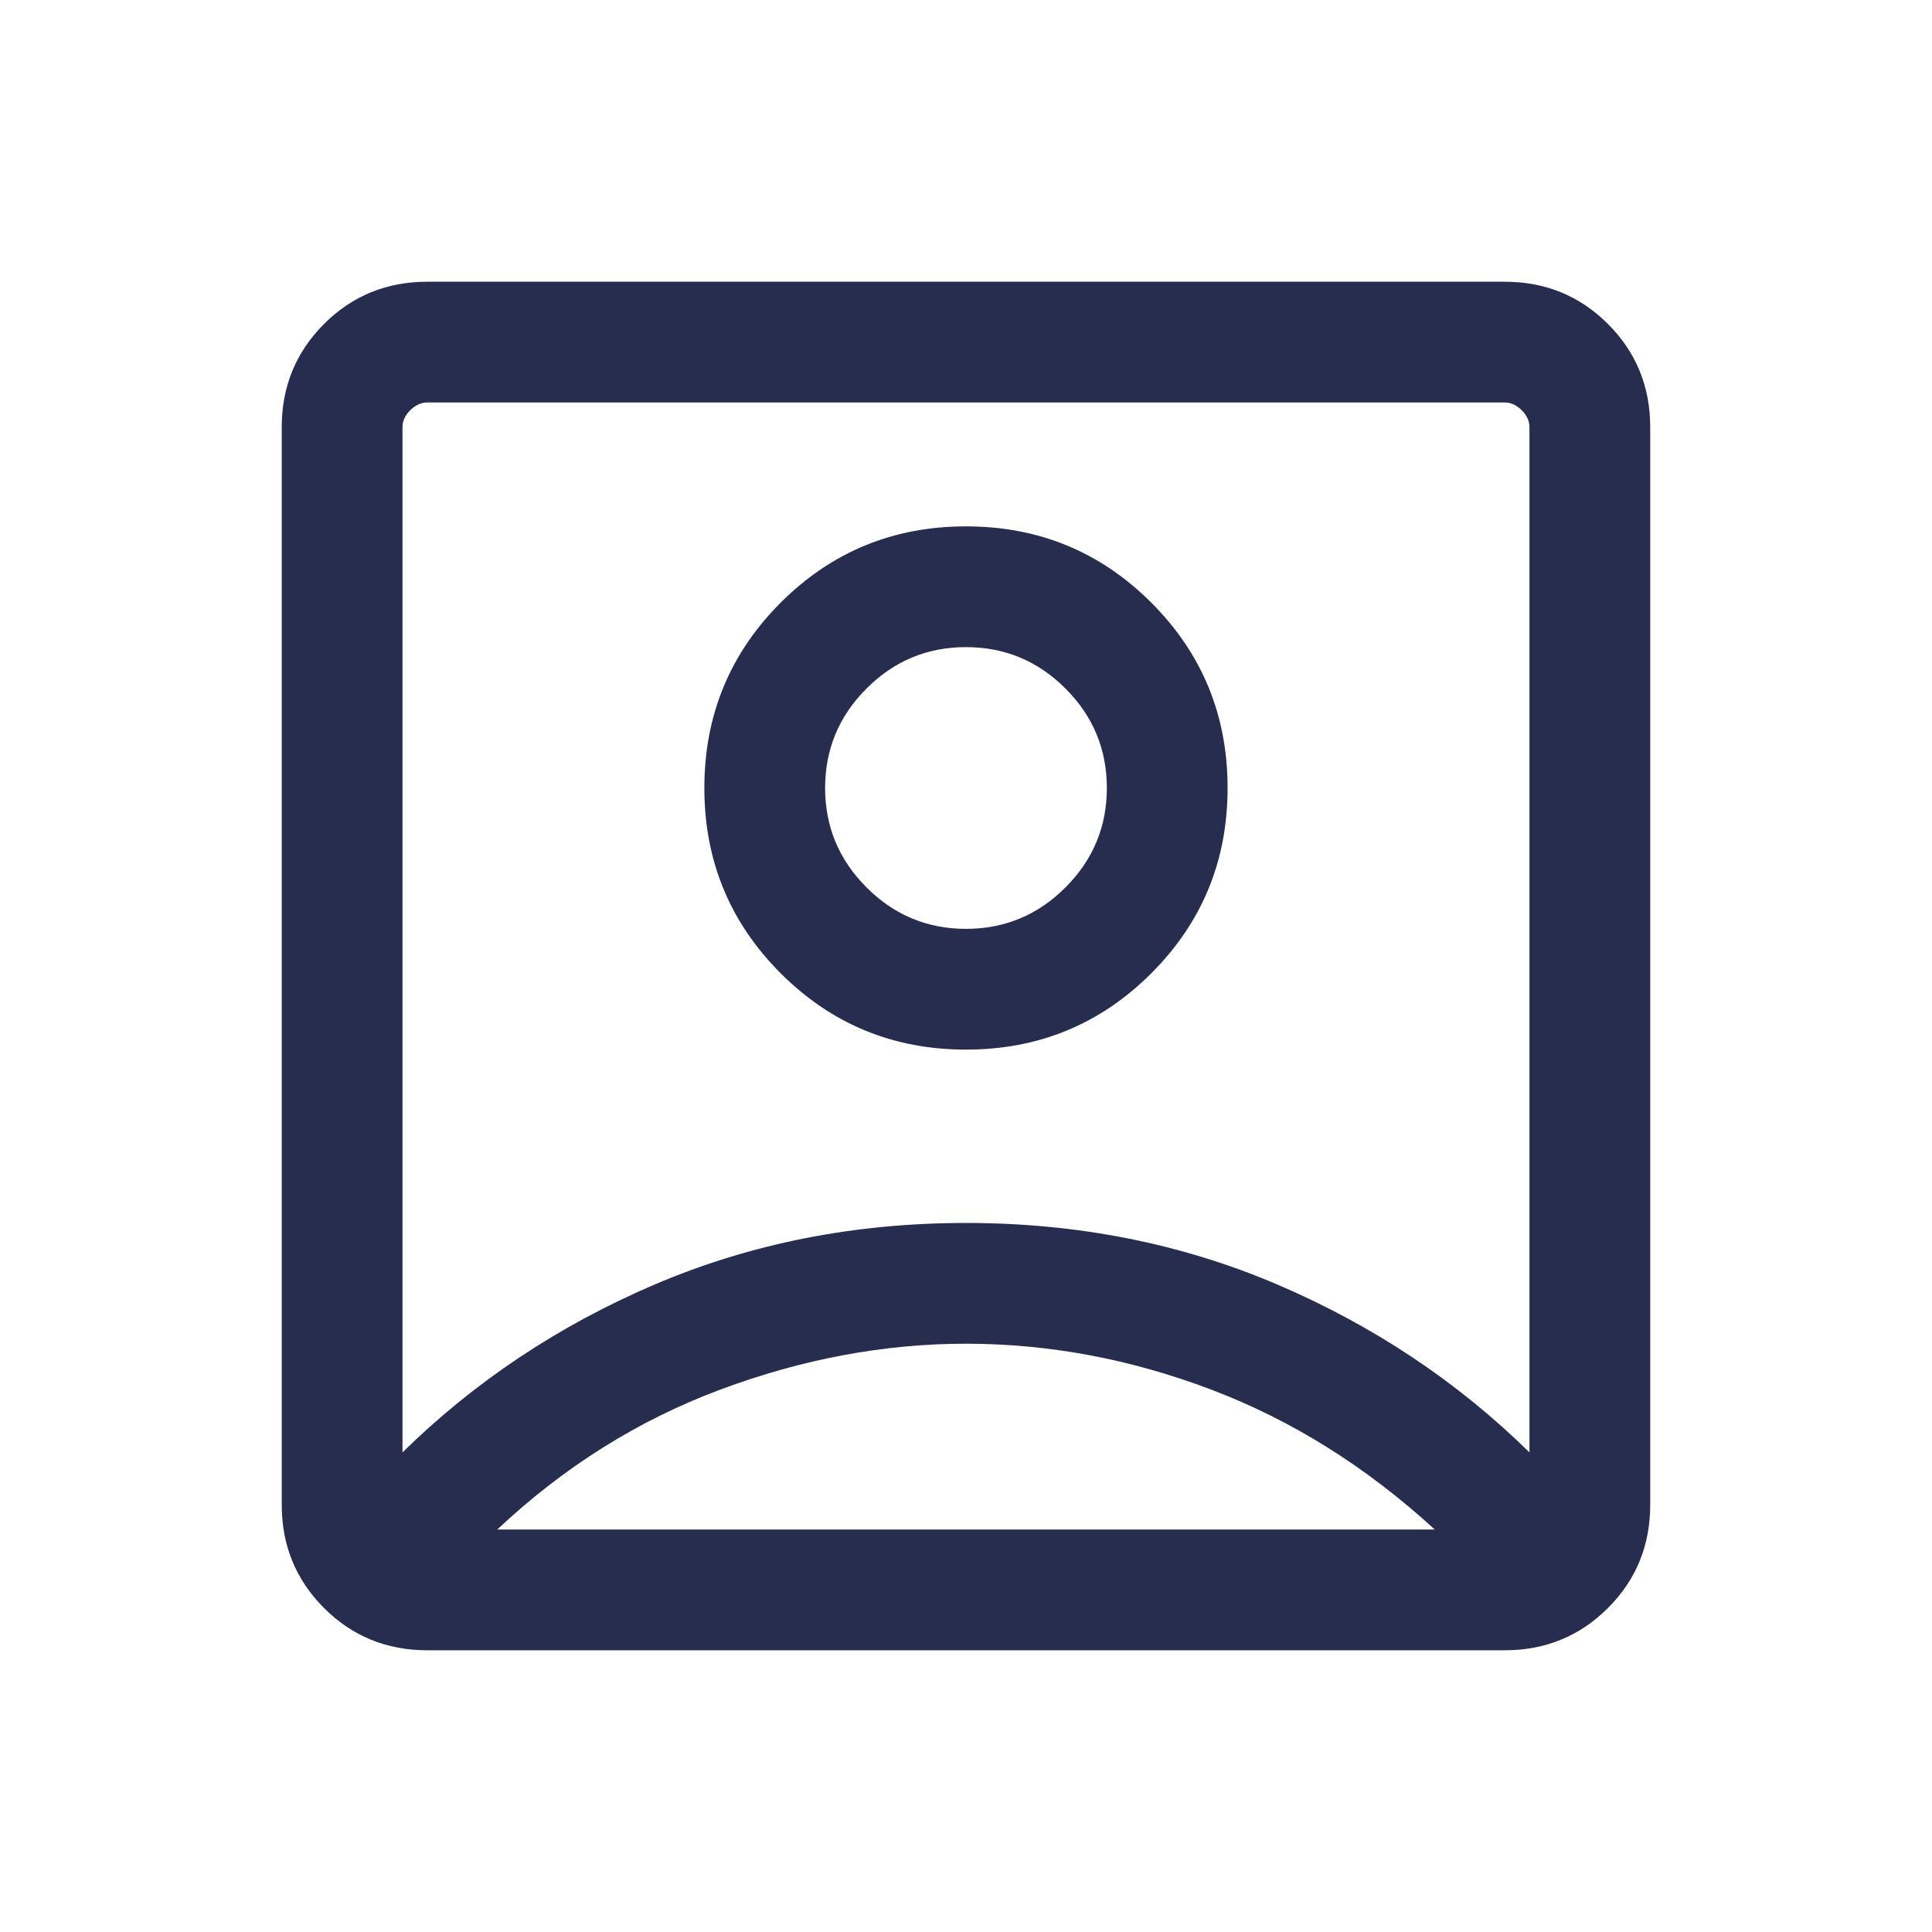 <svg width="40" height="40" viewBox="0 0 40 40" fill="none" xmlns="http://www.w3.org/2000/svg">
<mask id="mask0_165_219" style="mask-type:alpha" maskUnits="userSpaceOnUse" x="0" y="0" width="40" height="40">
<rect width="40" height="40" fill="#252525"/>
</mask>
<g mask="url(#mask0_165_219)">
<path d="M8.333 30.07C9.833 28.598 11.576 27.439 13.562 26.591C15.548 25.744 17.694 25.32 20 25.32C22.305 25.32 24.451 25.744 26.437 26.591C28.423 27.439 30.166 28.598 31.666 30.07V8.846C31.666 8.718 31.613 8.6 31.506 8.494C31.399 8.387 31.282 8.333 31.153 8.333H8.846C8.718 8.333 8.6 8.387 8.493 8.494C8.386 8.6 8.333 8.718 8.333 8.846V30.07ZM20 21.731C21.504 21.731 22.783 21.204 23.836 20.151C24.89 19.097 25.416 17.818 25.416 16.314C25.416 14.81 24.89 13.531 23.836 12.477C22.783 11.424 21.504 10.898 20 10.898C18.495 10.898 17.217 11.424 16.163 12.477C15.11 13.531 14.583 14.81 14.583 16.314C14.583 17.818 15.11 19.097 16.163 20.151C17.217 21.204 18.495 21.731 20 21.731ZM8.846 34.167C8.004 34.167 7.291 33.875 6.708 33.292C6.125 32.708 5.833 31.996 5.833 31.154V8.846C5.833 8.004 6.125 7.292 6.708 6.708C7.291 6.125 8.004 5.833 8.846 5.833H31.153C31.995 5.833 32.708 6.125 33.291 6.708C33.875 7.292 34.166 8.004 34.166 8.846V31.154C34.166 31.996 33.875 32.708 33.291 33.292C32.708 33.875 31.995 34.167 31.153 34.167H8.846ZM10.295 31.667H29.705C28.29 30.37 26.748 29.404 25.078 28.771C23.408 28.137 21.715 27.82 20 27.82C18.305 27.82 16.609 28.137 14.911 28.771C13.214 29.404 11.675 30.37 10.295 31.667ZM20 19.231C19.198 19.231 18.512 18.945 17.941 18.373C17.369 17.802 17.083 17.116 17.083 16.314C17.083 15.513 17.369 14.826 17.941 14.255C18.512 13.683 19.198 13.398 20 13.398C20.801 13.398 21.488 13.683 22.059 14.255C22.631 14.826 22.916 15.513 22.916 16.314C22.916 17.116 22.631 17.802 22.059 18.373C21.488 18.945 20.801 19.231 20 19.231Z" fill="#272D4F"/>
</g>
</svg>
